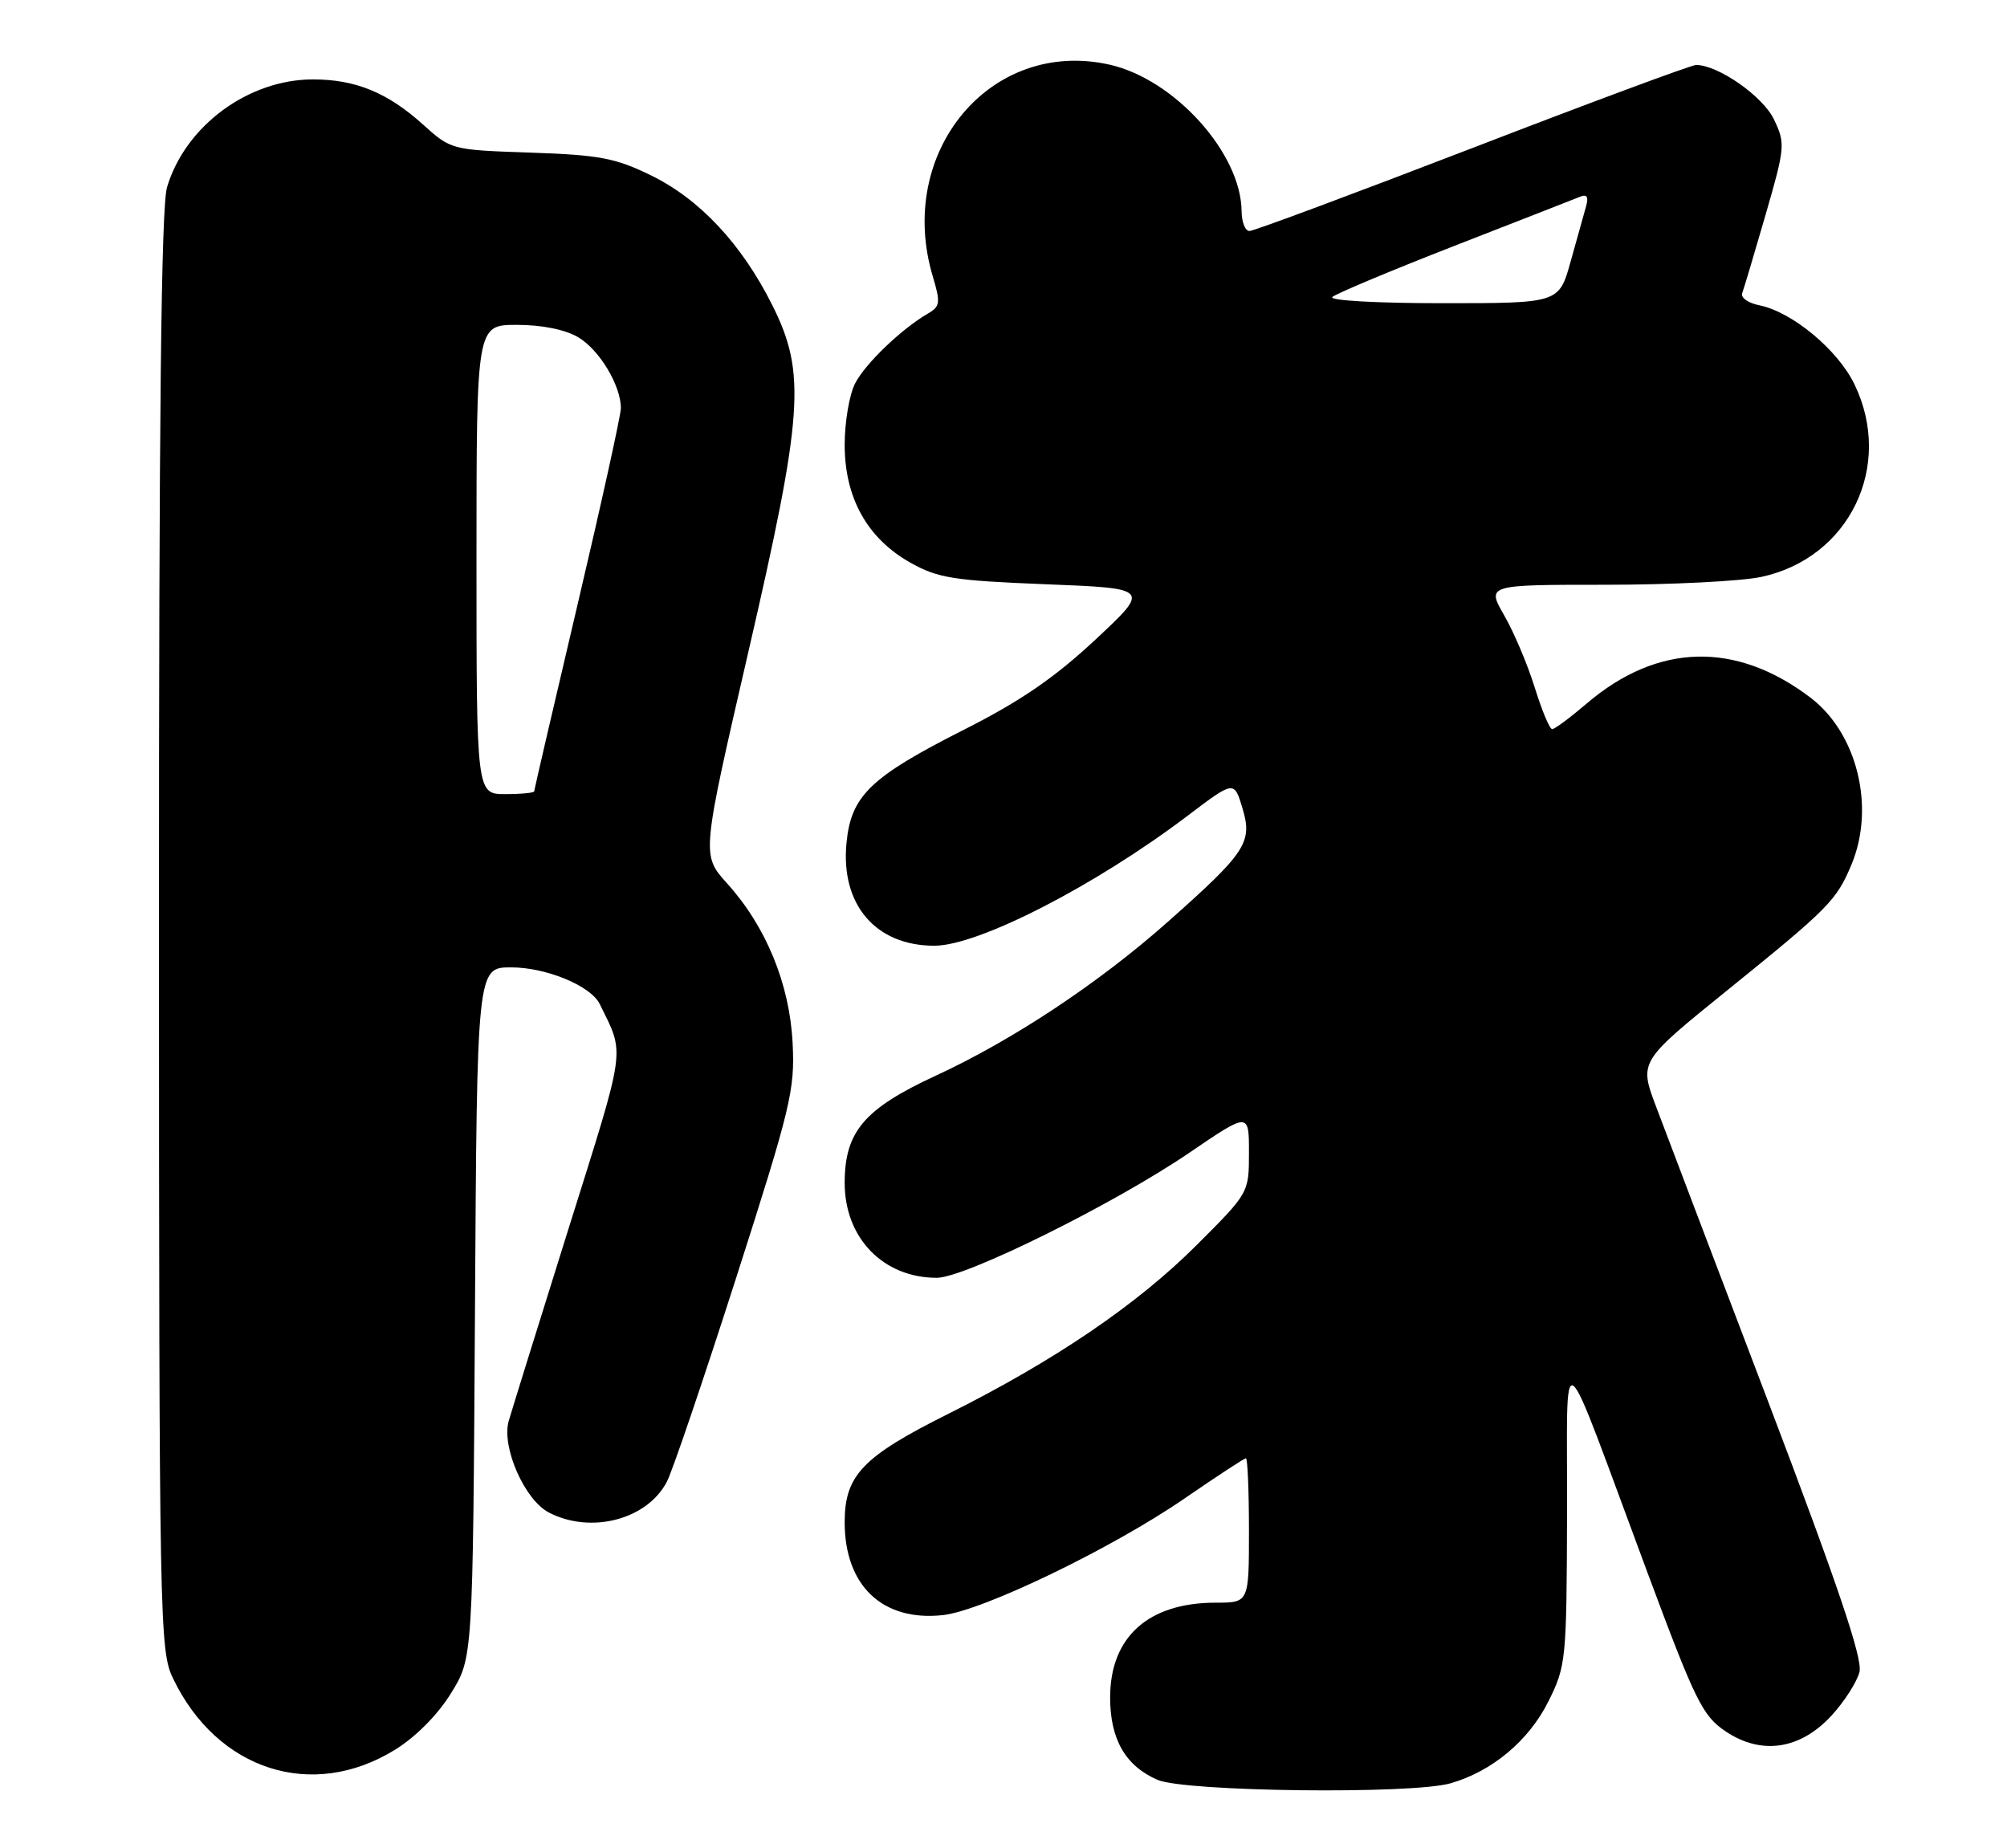 <?xml version="1.0" encoding="UTF-8" standalone="no"?>
<!DOCTYPE svg PUBLIC "-//W3C//DTD SVG 1.1//EN" "http://www.w3.org/Graphics/SVG/1.1/DTD/svg11.dtd" >
<svg xmlns="http://www.w3.org/2000/svg" xmlns:xlink="http://www.w3.org/1999/xlink" version="1.1" viewBox="0 0 278 256">
 <g >
 <path fill="currentColor"
d=" M 200.92 247.02 C 206.68 245.37 211.76 241.12 214.47 235.69 C 216.93 230.75 217.00 230.02 217.06 209.55 C 217.14 185.28 215.66 184.16 228.25 217.97 C 234.83 235.64 235.82 237.66 239.00 239.81 C 243.97 243.16 249.37 242.36 253.72 237.61 C 255.49 235.68 257.22 232.97 257.57 231.59 C 258.02 229.77 254.61 219.65 244.97 194.29 C 237.69 175.16 230.68 156.70 229.39 153.28 C 227.04 147.05 227.04 147.05 239.27 137.16 C 253.33 125.79 254.38 124.74 256.46 119.75 C 259.77 111.82 257.26 101.59 250.81 96.66 C 240.46 88.78 229.59 89.06 219.76 97.47 C 217.49 99.41 215.35 101.00 215.00 101.00 C 214.65 101.00 213.57 98.41 212.59 95.25 C 211.61 92.09 209.71 87.59 208.36 85.25 C 205.92 81.00 205.92 81.00 222.41 81.00 C 231.48 81.00 241.19 80.51 243.98 79.91 C 256.18 77.29 262.34 64.53 256.87 53.23 C 254.56 48.45 248.23 43.20 243.70 42.29 C 242.15 41.98 241.08 41.23 241.32 40.61 C 241.55 40.00 243.01 35.11 244.56 29.75 C 247.27 20.37 247.31 19.87 245.72 16.54 C 244.19 13.33 237.99 9.00 234.93 9.00 C 234.30 9.00 220.36 14.17 203.96 20.50 C 187.56 26.82 173.66 32.00 173.07 32.00 C 172.48 32.00 171.99 30.76 171.98 29.25 C 171.91 21.21 162.67 10.96 153.67 8.95 C 137.21 5.27 124.04 21.07 129.21 38.30 C 130.29 41.92 130.23 42.45 128.55 43.42 C 124.87 45.56 119.87 50.35 118.45 53.10 C 117.65 54.64 117.00 58.47 117.00 61.61 C 117.00 68.96 120.13 74.58 126.10 77.94 C 129.92 80.08 132.04 80.42 144.87 80.93 C 159.34 81.50 159.34 81.50 151.70 88.63 C 146.05 93.90 141.32 97.14 133.52 101.08 C 120.54 107.65 117.88 110.22 117.25 116.79 C 116.43 125.32 121.30 131.00 129.42 131.00 C 135.52 131.00 151.67 122.71 164.50 113.00 C 170.95 108.11 170.95 108.11 172.11 111.98 C 173.52 116.68 172.59 118.09 161.75 127.70 C 152.18 136.19 140.27 144.08 129.62 149.00 C 119.70 153.59 117.01 156.75 117.00 163.85 C 117.00 171.49 122.34 177.00 129.76 177.00 C 133.67 177.00 154.35 166.76 164.75 159.67 C 173.00 154.05 173.00 154.05 173.00 159.64 C 173.00 165.23 173.00 165.23 165.75 172.47 C 157.51 180.71 146.11 188.46 131.36 195.84 C 119.45 201.79 117.00 204.36 117.00 210.88 C 117.01 219.68 122.27 224.64 130.62 223.72 C 136.13 223.12 154.10 214.44 164.10 207.55 C 168.53 204.50 172.35 202.00 172.58 202.00 C 172.81 202.00 173.00 206.50 173.00 212.00 C 173.00 222.00 173.00 222.00 168.40 222.00 C 159.06 222.00 153.77 226.75 153.77 235.14 C 153.77 240.92 155.89 244.61 160.33 246.54 C 164.13 248.19 195.53 248.57 200.92 247.02 Z  M 54.72 242.37 C 57.59 240.60 60.64 237.52 62.47 234.55 C 65.50 229.66 65.50 229.66 65.79 181.83 C 66.07 134.00 66.07 134.00 70.80 134.00 C 75.67 134.00 81.85 136.56 83.08 139.09 C 86.58 146.27 86.82 144.49 78.73 170.26 C 74.55 183.59 70.83 195.56 70.46 196.85 C 69.45 200.46 72.67 207.78 76.04 209.52 C 81.87 212.53 89.66 210.49 92.38 205.23 C 93.16 203.73 97.47 191.02 101.97 177.00 C 109.55 153.35 110.12 150.99 109.79 144.50 C 109.38 136.29 106.11 128.34 100.70 122.35 C 97.17 118.44 97.17 118.44 103.58 90.64 C 111.29 57.26 111.68 51.69 106.98 42.28 C 102.76 33.84 96.95 27.61 90.21 24.31 C 85.24 21.88 83.07 21.47 73.50 21.14 C 62.56 20.77 62.48 20.75 58.64 17.29 C 53.69 12.82 49.25 11.00 43.35 11.00 C 34.40 11.00 25.68 17.43 23.14 25.92 C 22.32 28.67 22.01 57.48 22.02 129.12 C 22.04 225.10 22.11 228.64 23.97 232.50 C 30.09 245.24 43.25 249.46 54.72 242.37 Z  M 184.55 41.14 C 185.07 40.67 192.70 37.47 201.50 34.04 C 210.30 30.61 218.11 27.56 218.87 27.25 C 219.82 26.86 220.07 27.26 219.69 28.60 C 219.40 29.64 218.43 33.09 217.55 36.25 C 215.94 42.00 215.94 42.00 199.77 42.00 C 190.67 42.00 184.02 41.62 184.55 41.14 Z  M 66.00 77.50 C 66.00 45.00 66.00 45.00 71.60 45.00 C 75.07 45.00 78.28 45.65 80.08 46.71 C 83.02 48.44 86.00 53.39 86.00 56.54 C 86.00 57.49 83.30 69.74 80.00 83.75 C 76.70 97.76 74.00 109.39 74.00 109.61 C 74.00 109.82 72.20 110.00 70.00 110.00 C 66.00 110.00 66.00 110.00 66.00 77.50 Z "/>
</g>
</svg>